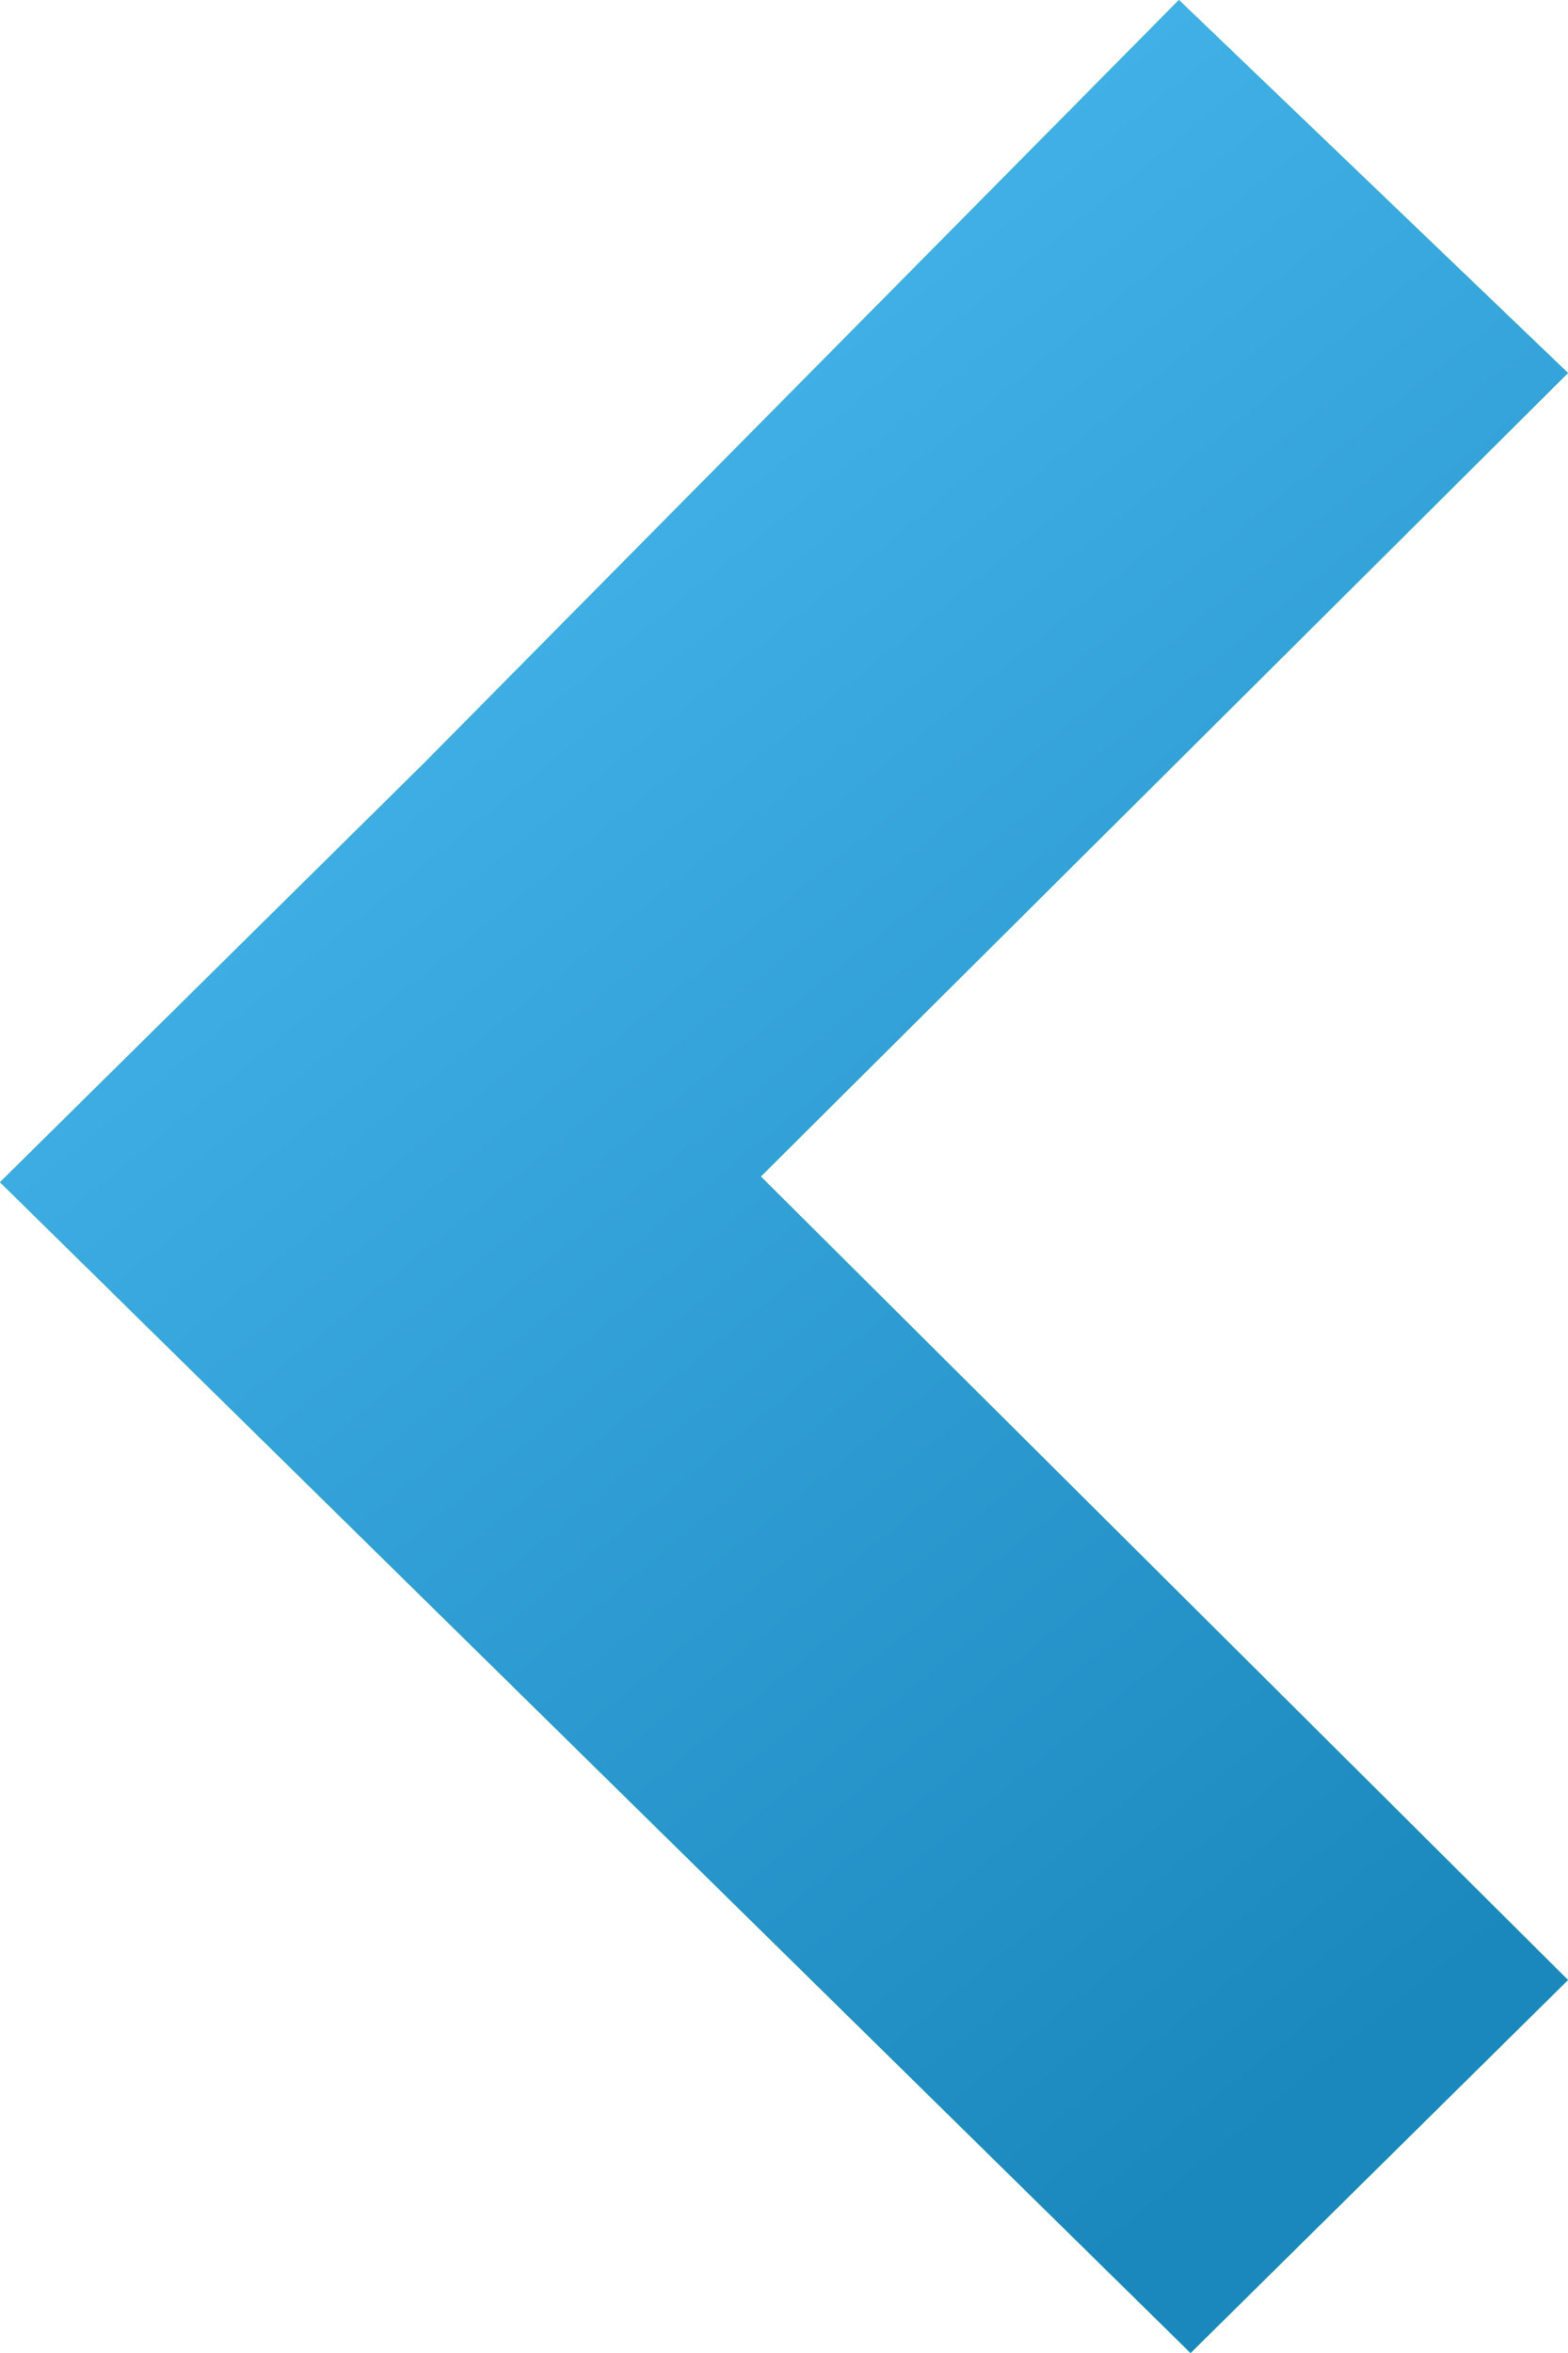 <svg width="14" height="21" viewBox="0 0 14 21" fill="none" xmlns="http://www.w3.org/2000/svg">
<path fill-rule="evenodd" clip-rule="evenodd" d="M10.526 0L14 3.329L6.793 10.5L14 17.671L10.63 21L0 10.551L3.785 6.812L10.526 0Z" fill="#40C402"/>
<path fill-rule="evenodd" clip-rule="evenodd" d="M10.526 0L14 3.329L6.793 10.5L14 17.671L10.63 21L0 10.551L3.785 6.812L10.526 0Z" fill="url(#paint0_linear)"/>
<defs>
<linearGradient id="paint0_linear" x1="4.375" y1="1.575" x2="15.708" y2="15.46" gradientUnits="userSpaceOnUse">
<stop stop-color="#47B7EE"/>
<stop offset="1" stop-color="#1B88BD"/>
</linearGradient>
</defs>
</svg>
